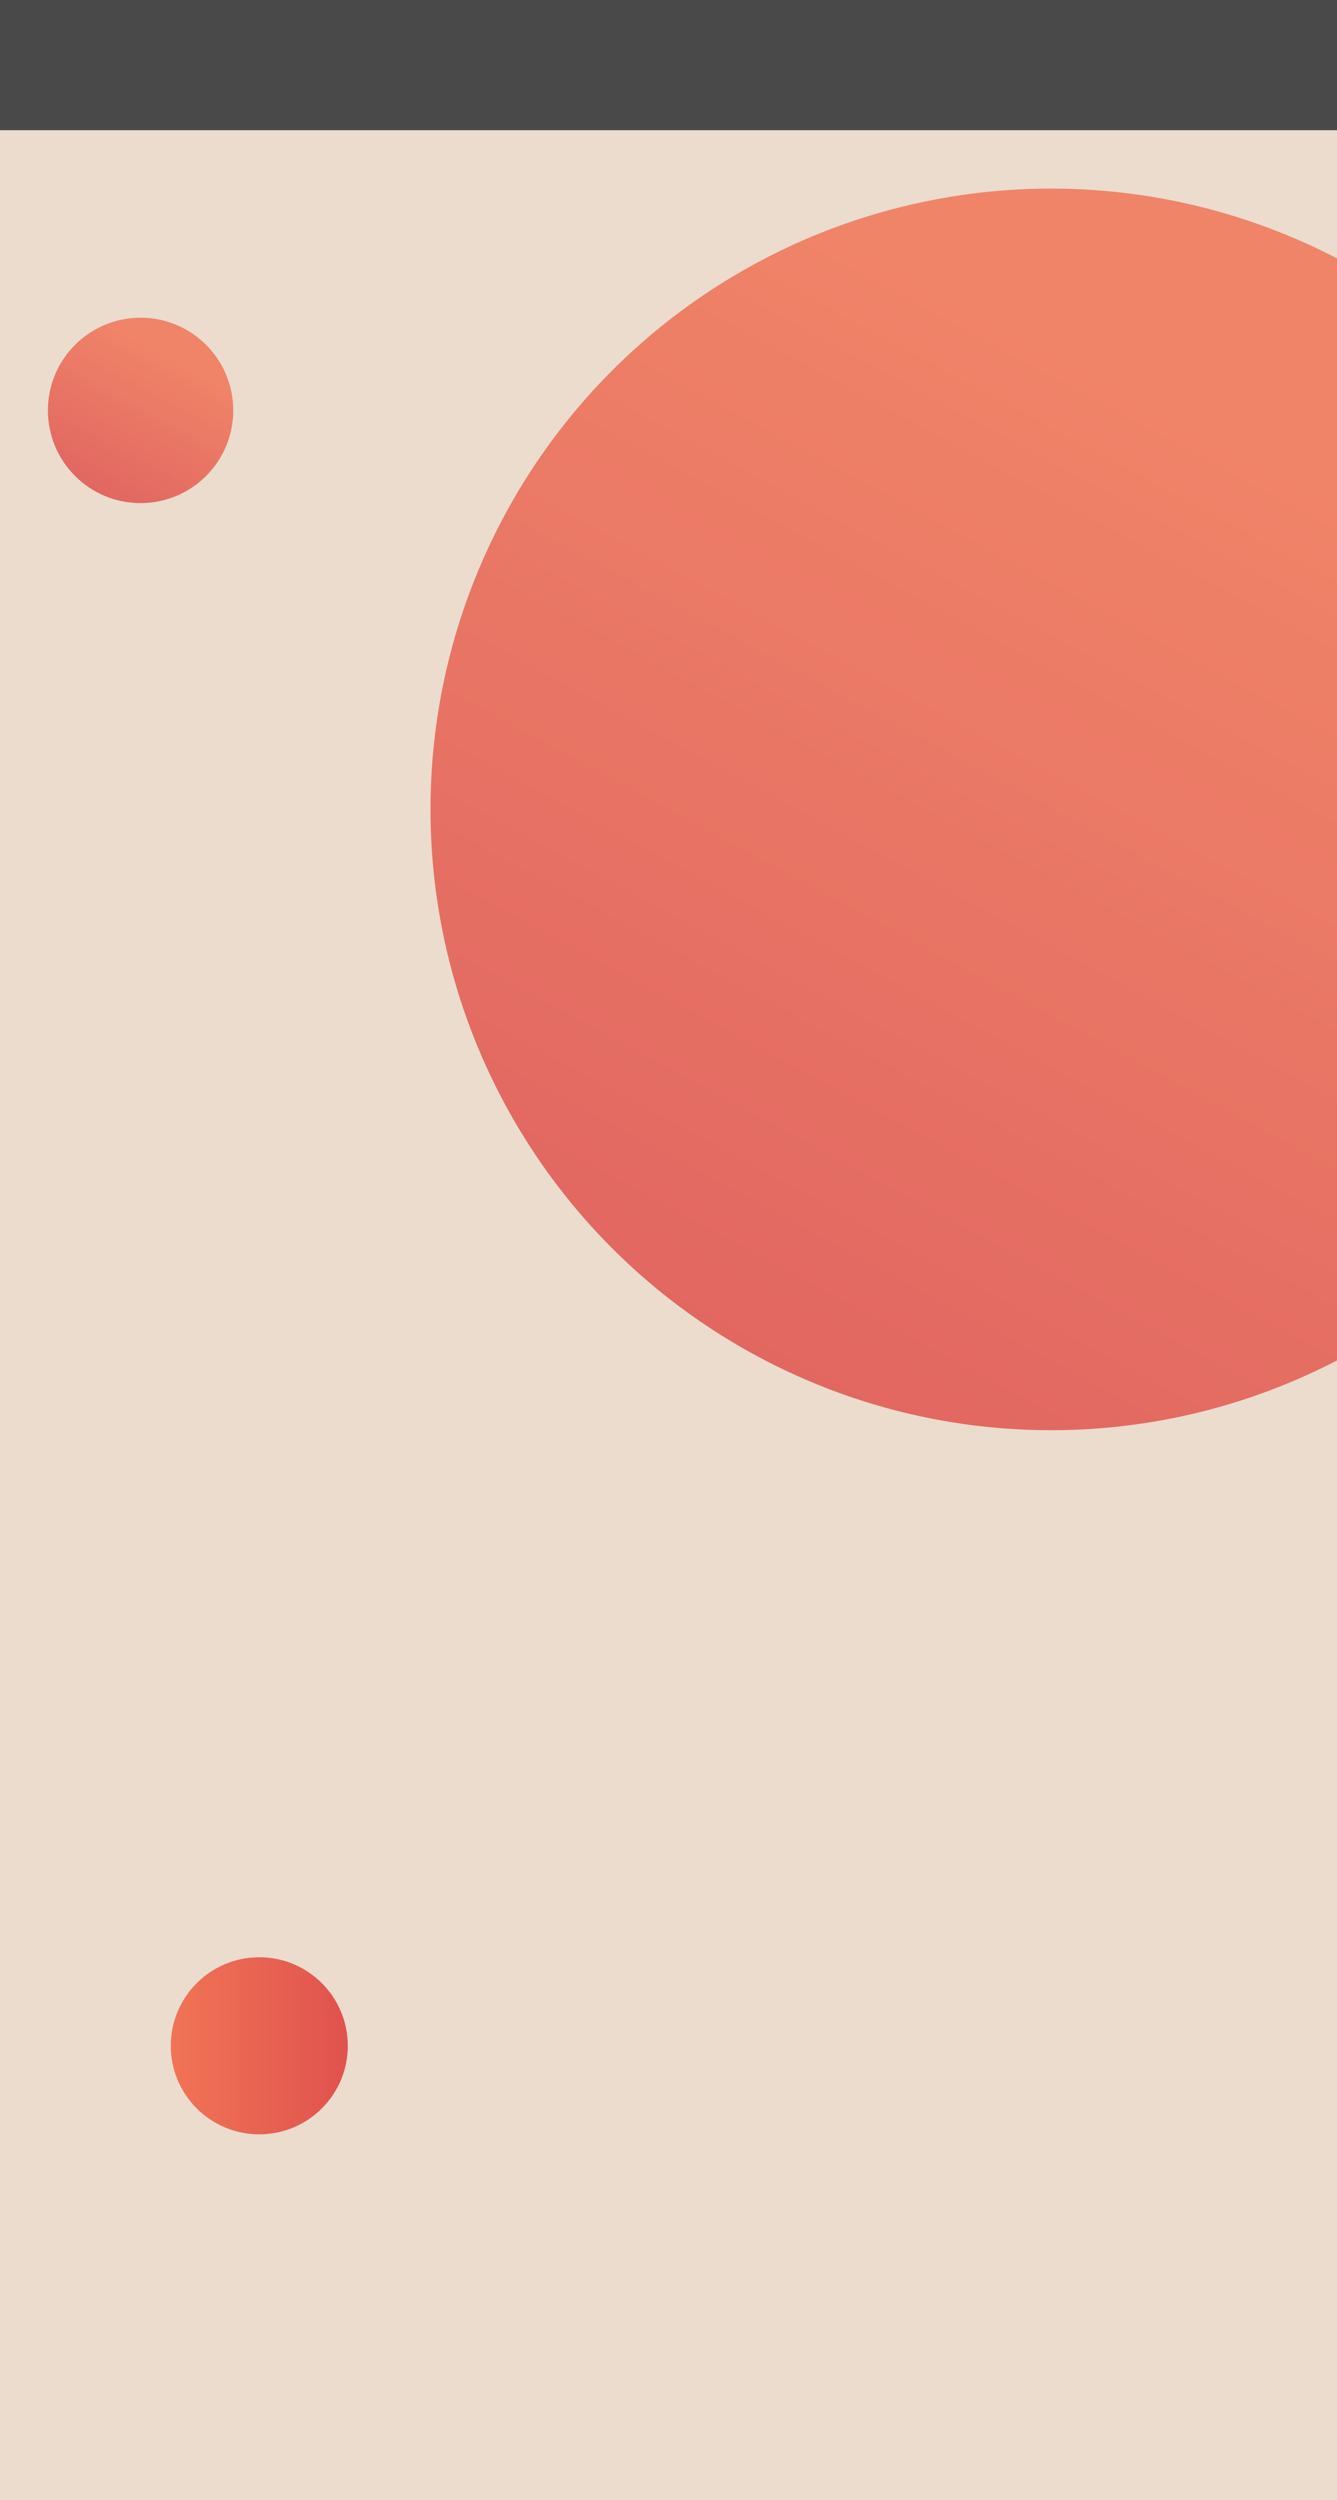 <?xml version="1.0" encoding="UTF-8"?><svg id="_圖層_1" xmlns="http://www.w3.org/2000/svg" xmlns:xlink="http://www.w3.org/1999/xlink" viewBox="0 0 1284 2400"><defs><style>.cls-1{fill:url(#_未命名漸層_3);}.cls-1,.cls-2,.cls-3,.cls-4,.cls-5{stroke-width:0px;}.cls-2{fill:url(#_未命名漸層_5);}.cls-3{fill:url(#_未命名漸層_3-2);}.cls-6{opacity:.85;}.cls-4{fill:#494949;}.cls-5{fill:#ebdcce;}</style><linearGradient id="_未命名漸層_5" x1="164" y1="1964" x2="334" y2="1964" gradientUnits="userSpaceOnUse"><stop offset="0" stop-color="#f17456"/><stop offset="1" stop-color="#e0524e"/></linearGradient><linearGradient id="_未命名漸層_3" x1="163.02" y1="342" x2="92.7" y2="472.5" gradientUnits="userSpaceOnUse"><stop offset="0" stop-color="#f17456"/><stop offset="1" stop-color="#e0524e"/></linearGradient><linearGradient id="_未命名漸層_3-2" x1="1197.05" y1="428.83" x2="726.17" y2="1302.75" xlink:href="#_未命名漸層_3"/></defs><rect class="cls-5" width="1284" height="2400"/><rect class="cls-4" x="0" width="1284" height="125"/><circle class="cls-2" cx="249" cy="1964" r="85"/><g class="cls-6"><circle class="cls-1" cx="135" cy="394" r="89"/></g><g class="cls-6"><circle class="cls-3" cx="1009.43" cy="777.04" r="596"/></g></svg>